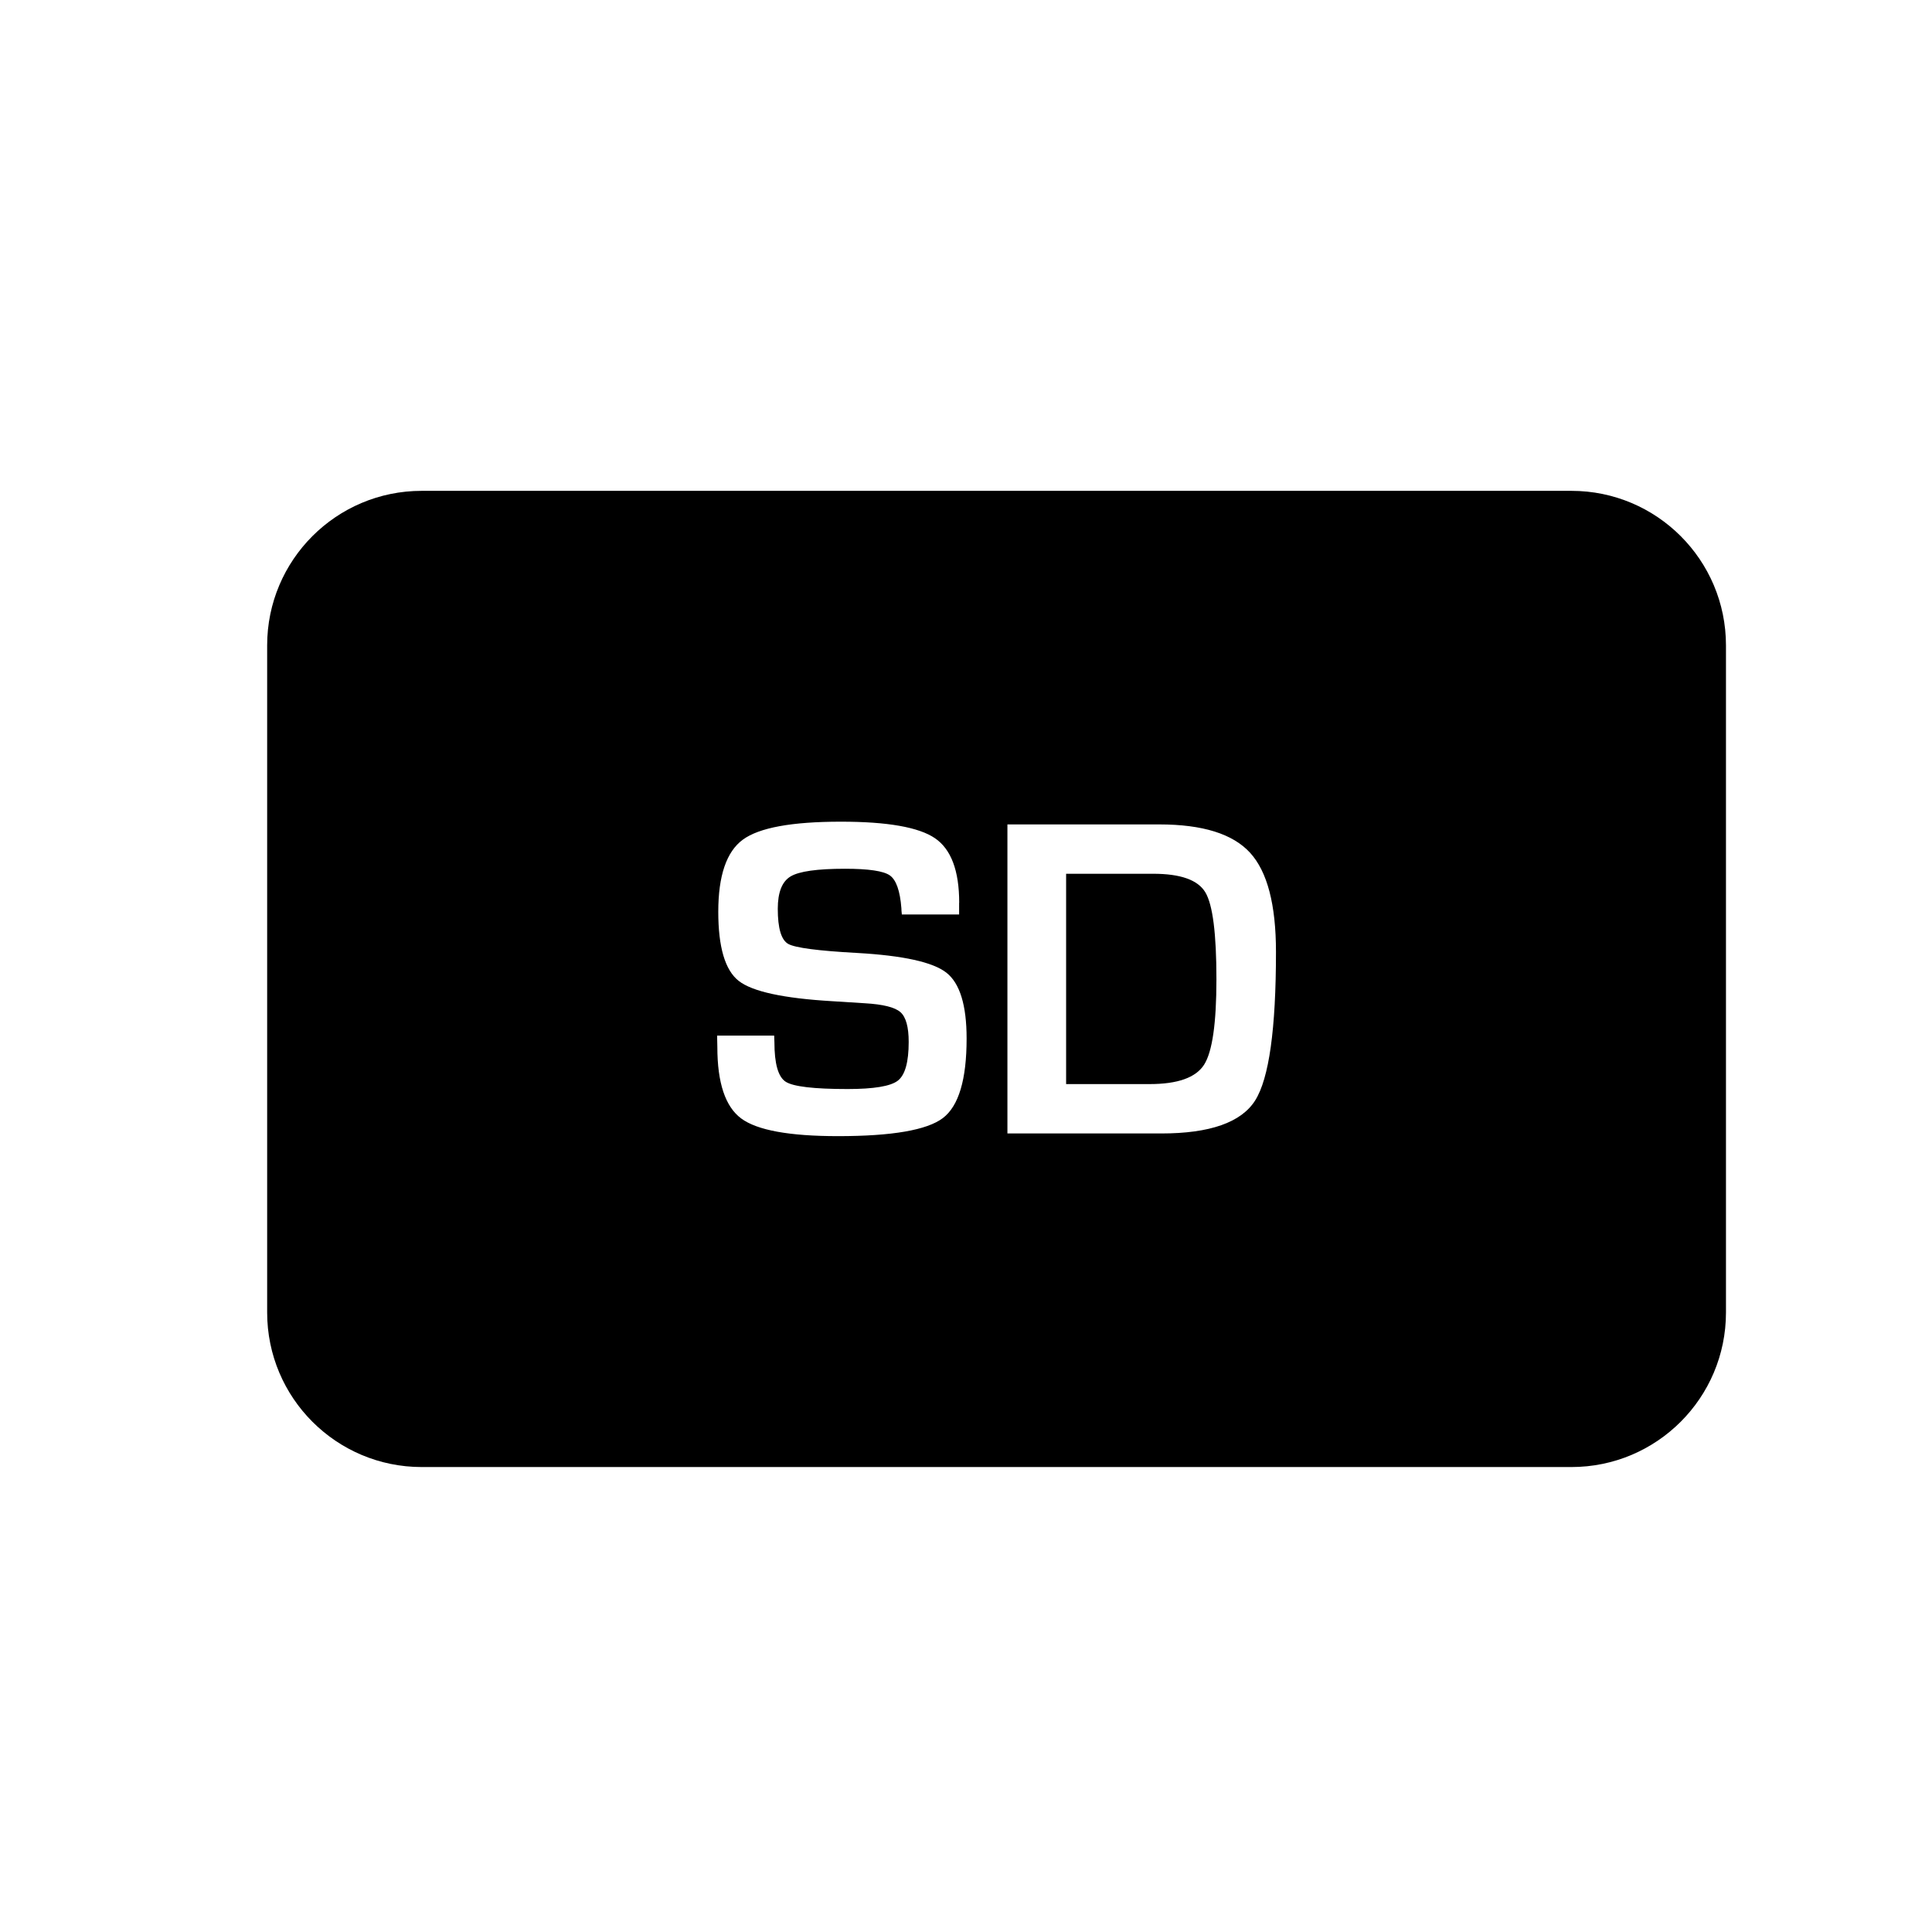 <?xml version="1.0" encoding="utf-8"?>
<!-- Generator: Adobe Illustrator 16.0.0, SVG Export Plug-In . SVG Version: 6.00 Build 0)  -->
<!DOCTYPE svg PUBLIC "-//W3C//DTD SVG 1.1//EN" "http://www.w3.org/Graphics/SVG/1.1/DTD/svg11.dtd">
<svg version="1.1" id="Layer_1" xmlns="http://www.w3.org/2000/svg" xmlns:xlink="http://www.w3.org/1999/xlink" x="0px" y="0px"
	 width="50px" height="50px" viewBox="174.5 314.5 50 50" enable-background="new 174.5 314.5 50 50" xml:space="preserve">
<path d="M219.168,331.203v17.264c0,2.209-1.791,4-4,4h-29.754c-2.209,0-4-1.791-4-4v-17.264c0-2.209,1.791-4,4-4h29.754
	C217.377,327.203,219.168,328.994,219.168,331.203z M199.324,337.863c0-0.828-0.209-1.385-0.627-1.67s-1.229-0.428-2.432-0.428
	c-1.27,0-2.116,0.154-2.54,0.465s-0.636,0.934-0.636,1.867c0,0.914,0.176,1.51,0.527,1.787s1.16,0.453,2.426,0.527l0.838,0.053
	c0.473,0.027,0.78,0.104,0.923,0.23s0.214,0.385,0.214,0.771c0,0.523-0.094,0.857-0.281,1.002s-0.621,0.217-1.301,0.217
	c-0.871,0-1.404-0.063-1.6-0.188s-0.293-0.467-0.293-1.025l-0.006-0.17h-1.477l0.006,0.293c0,0.93,0.206,1.547,0.618,1.852
	s1.247,0.457,2.505,0.457c1.398,0,2.303-0.156,2.713-0.467s0.615-0.996,0.615-2.059c0-0.863-0.175-1.432-0.524-1.705
	s-1.12-0.443-2.312-0.51c-1.008-0.055-1.602-0.133-1.781-0.234s-0.27-0.404-0.27-0.908c0-0.426,0.11-0.705,0.331-0.838
	s0.69-0.199,1.409-0.199c0.609,0,0.996,0.057,1.16,0.172s0.264,0.398,0.299,0.848c0,0.035,0.004,0.09,0.012,0.164h1.482V337.863z
	 M204.551,343.834c1.262,0,2.072-0.285,2.432-0.854s0.539-1.85,0.539-3.846c0-1.223-0.224-2.078-0.671-2.566
	s-1.229-0.732-2.347-0.732h-3.932v7.998H204.551z M202.09,337.113h2.256c0.707,0,1.156,0.16,1.348,0.48s0.287,1.07,0.287,2.25
	c0,1.141-0.106,1.877-0.319,2.211s-0.683,0.502-1.409,0.502h-2.162V337.113z"/>
</svg>

